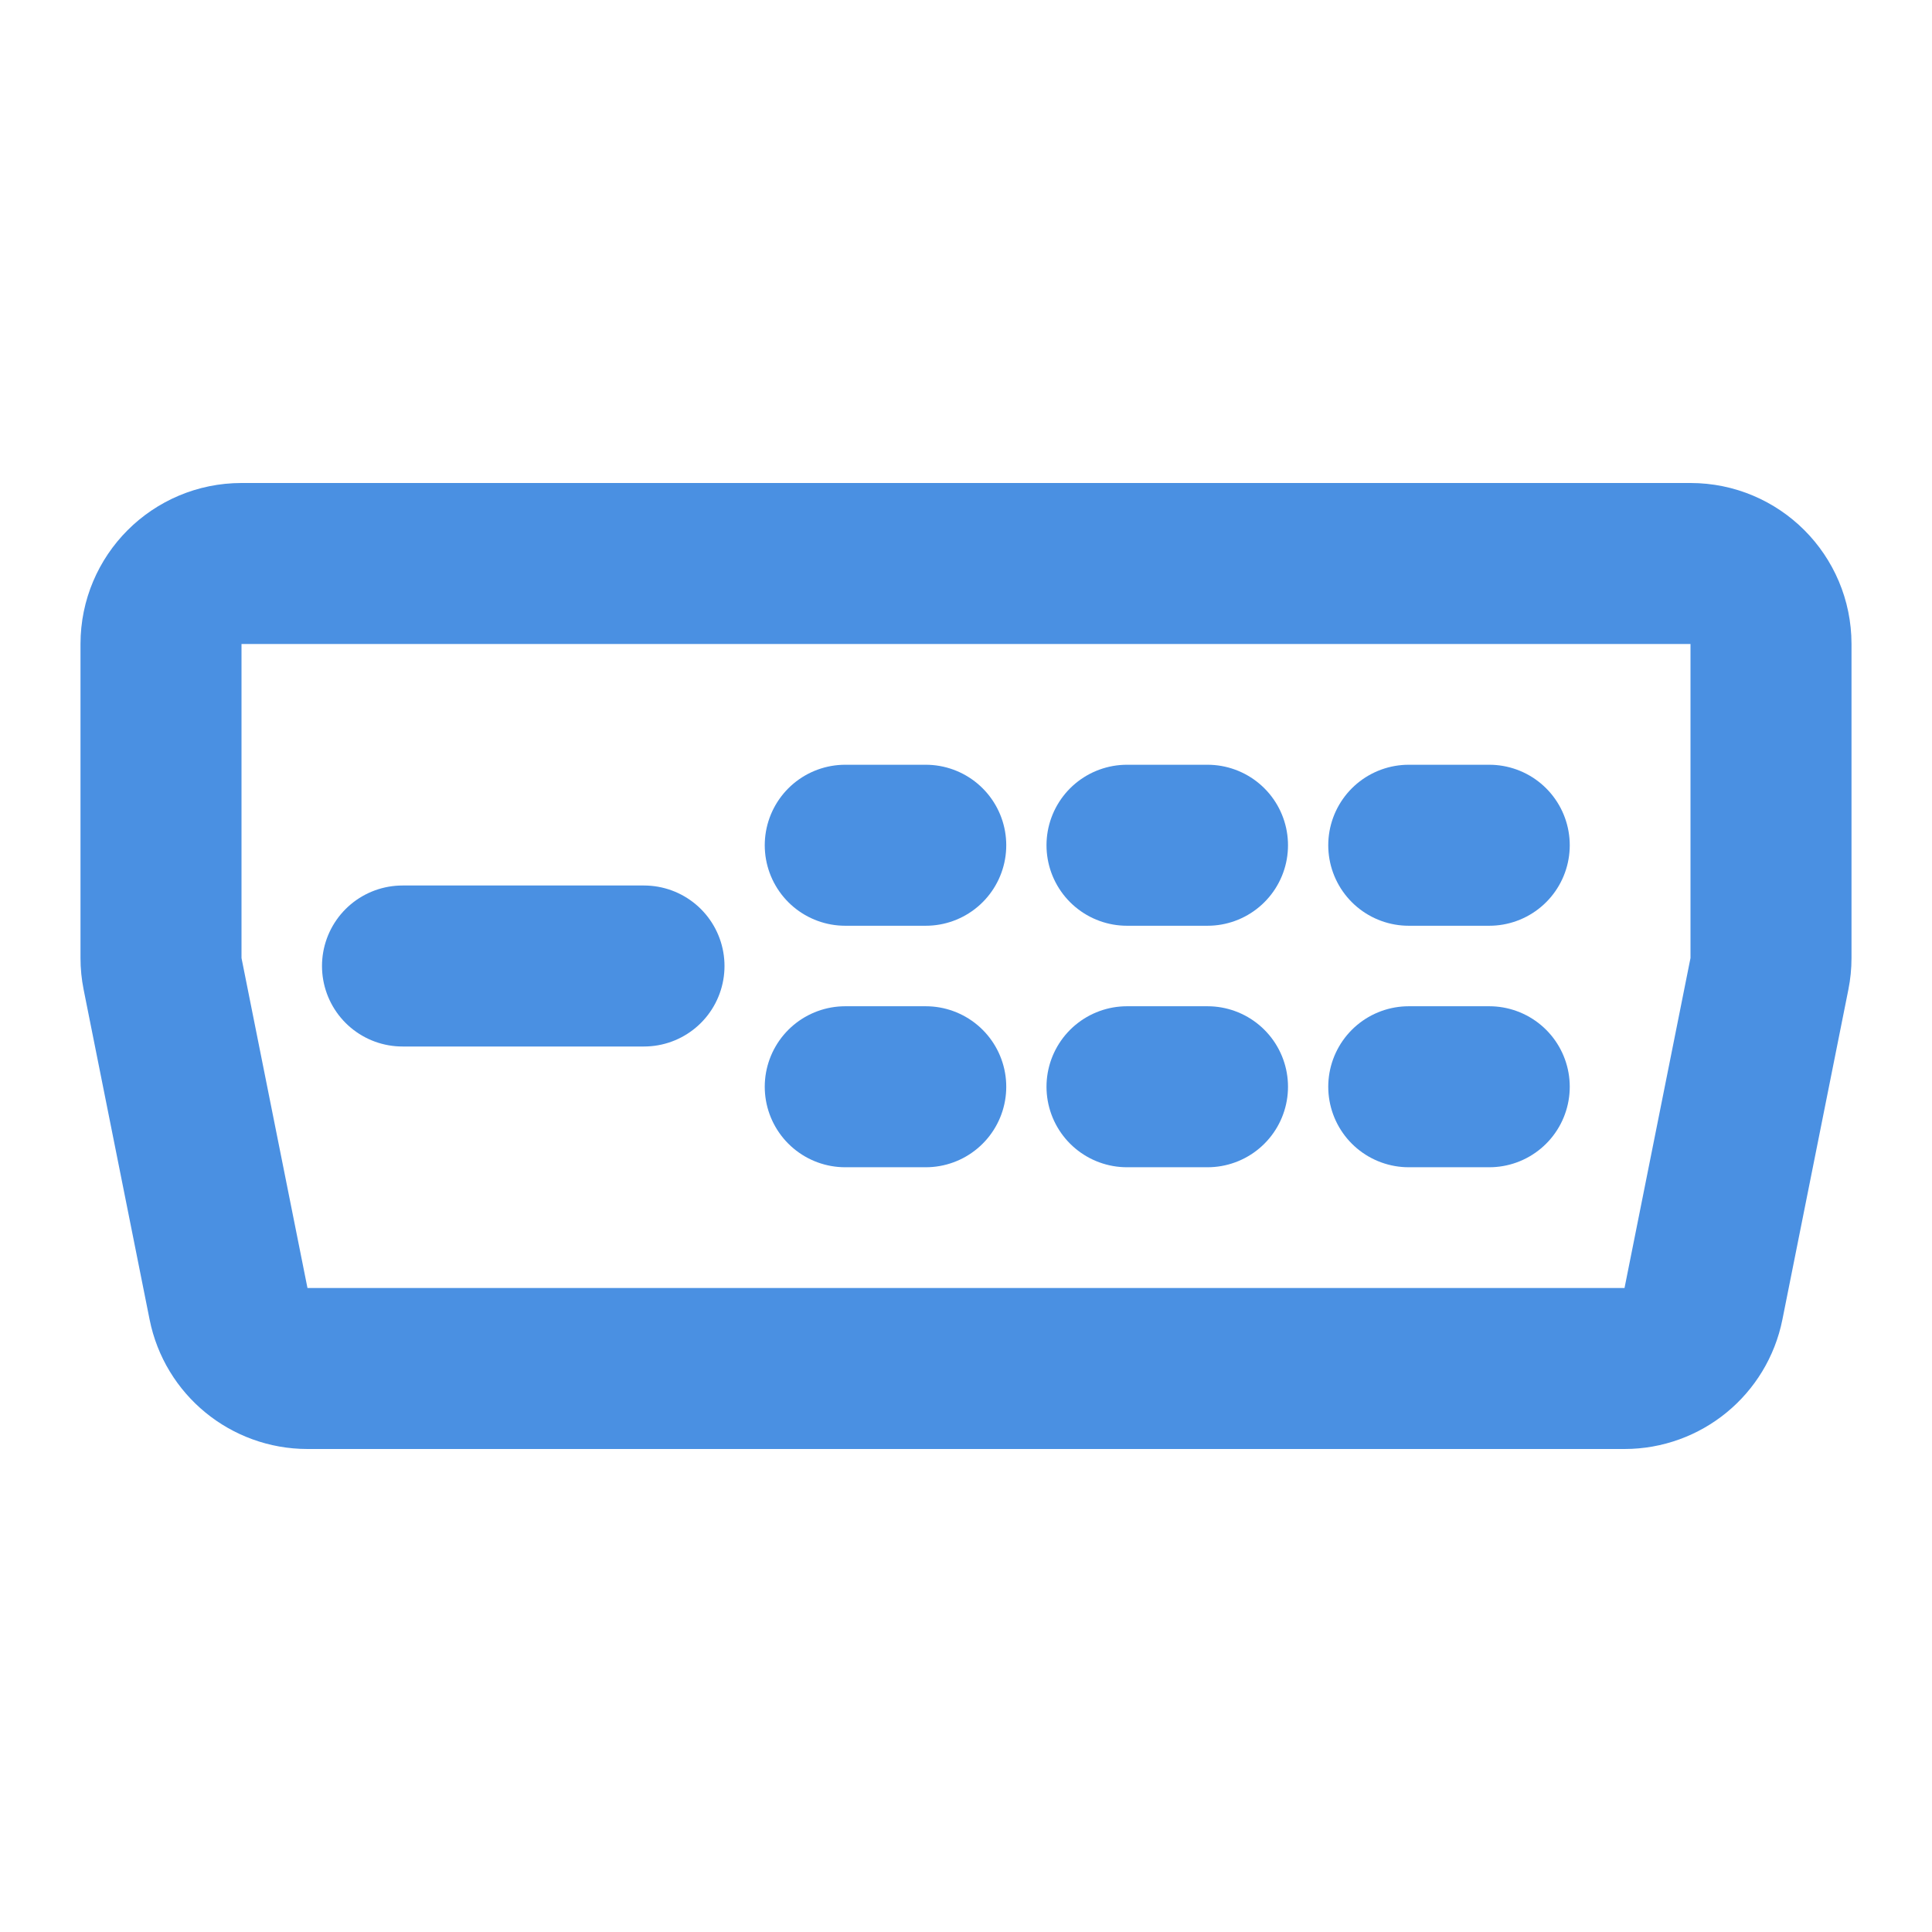 <?xml version="1.0" encoding="UTF-8"?><svg width="21" height="21" viewBox="0 0 48 48" fill="none" xmlns="http://www.w3.org/2000/svg"><path d="M4 16C4 14.895 4.895 14 6 14H42C43.105 14 44 14.895 44 16V23.802C44 23.934 43.987 24.065 43.961 24.194L42.322 32.392C42.135 33.327 41.314 34 40.36 34H7.64C6.686 34 5.865 33.327 5.678 32.392L4.039 24.194C4.013 24.065 4 23.934 4 23.802V16Z" fill="none" stroke="#4a90e2" stroke-width="4" stroke-linecap="round" stroke-linejoin="round"/><path d="M10 24H16" stroke="#4a90e2" stroke-width="4" stroke-linecap="round" stroke-linejoin="round"/><path d="M21 21H23" stroke="#4a90e2" stroke-width="4" stroke-linecap="round" stroke-linejoin="round"/><path d="M21 27H23" stroke="#4a90e2" stroke-width="4" stroke-linecap="round" stroke-linejoin="round"/><path d="M28 21H30" stroke="#4a90e2" stroke-width="4" stroke-linecap="round" stroke-linejoin="round"/><path d="M28 27H30" stroke="#4a90e2" stroke-width="4" stroke-linecap="round" stroke-linejoin="round"/><path d="M35 21H37" stroke="#4a90e2" stroke-width="4" stroke-linecap="round" stroke-linejoin="round"/><path d="M35 27H37" stroke="#4a90e2" stroke-width="4" stroke-linecap="round" stroke-linejoin="round"/></svg>